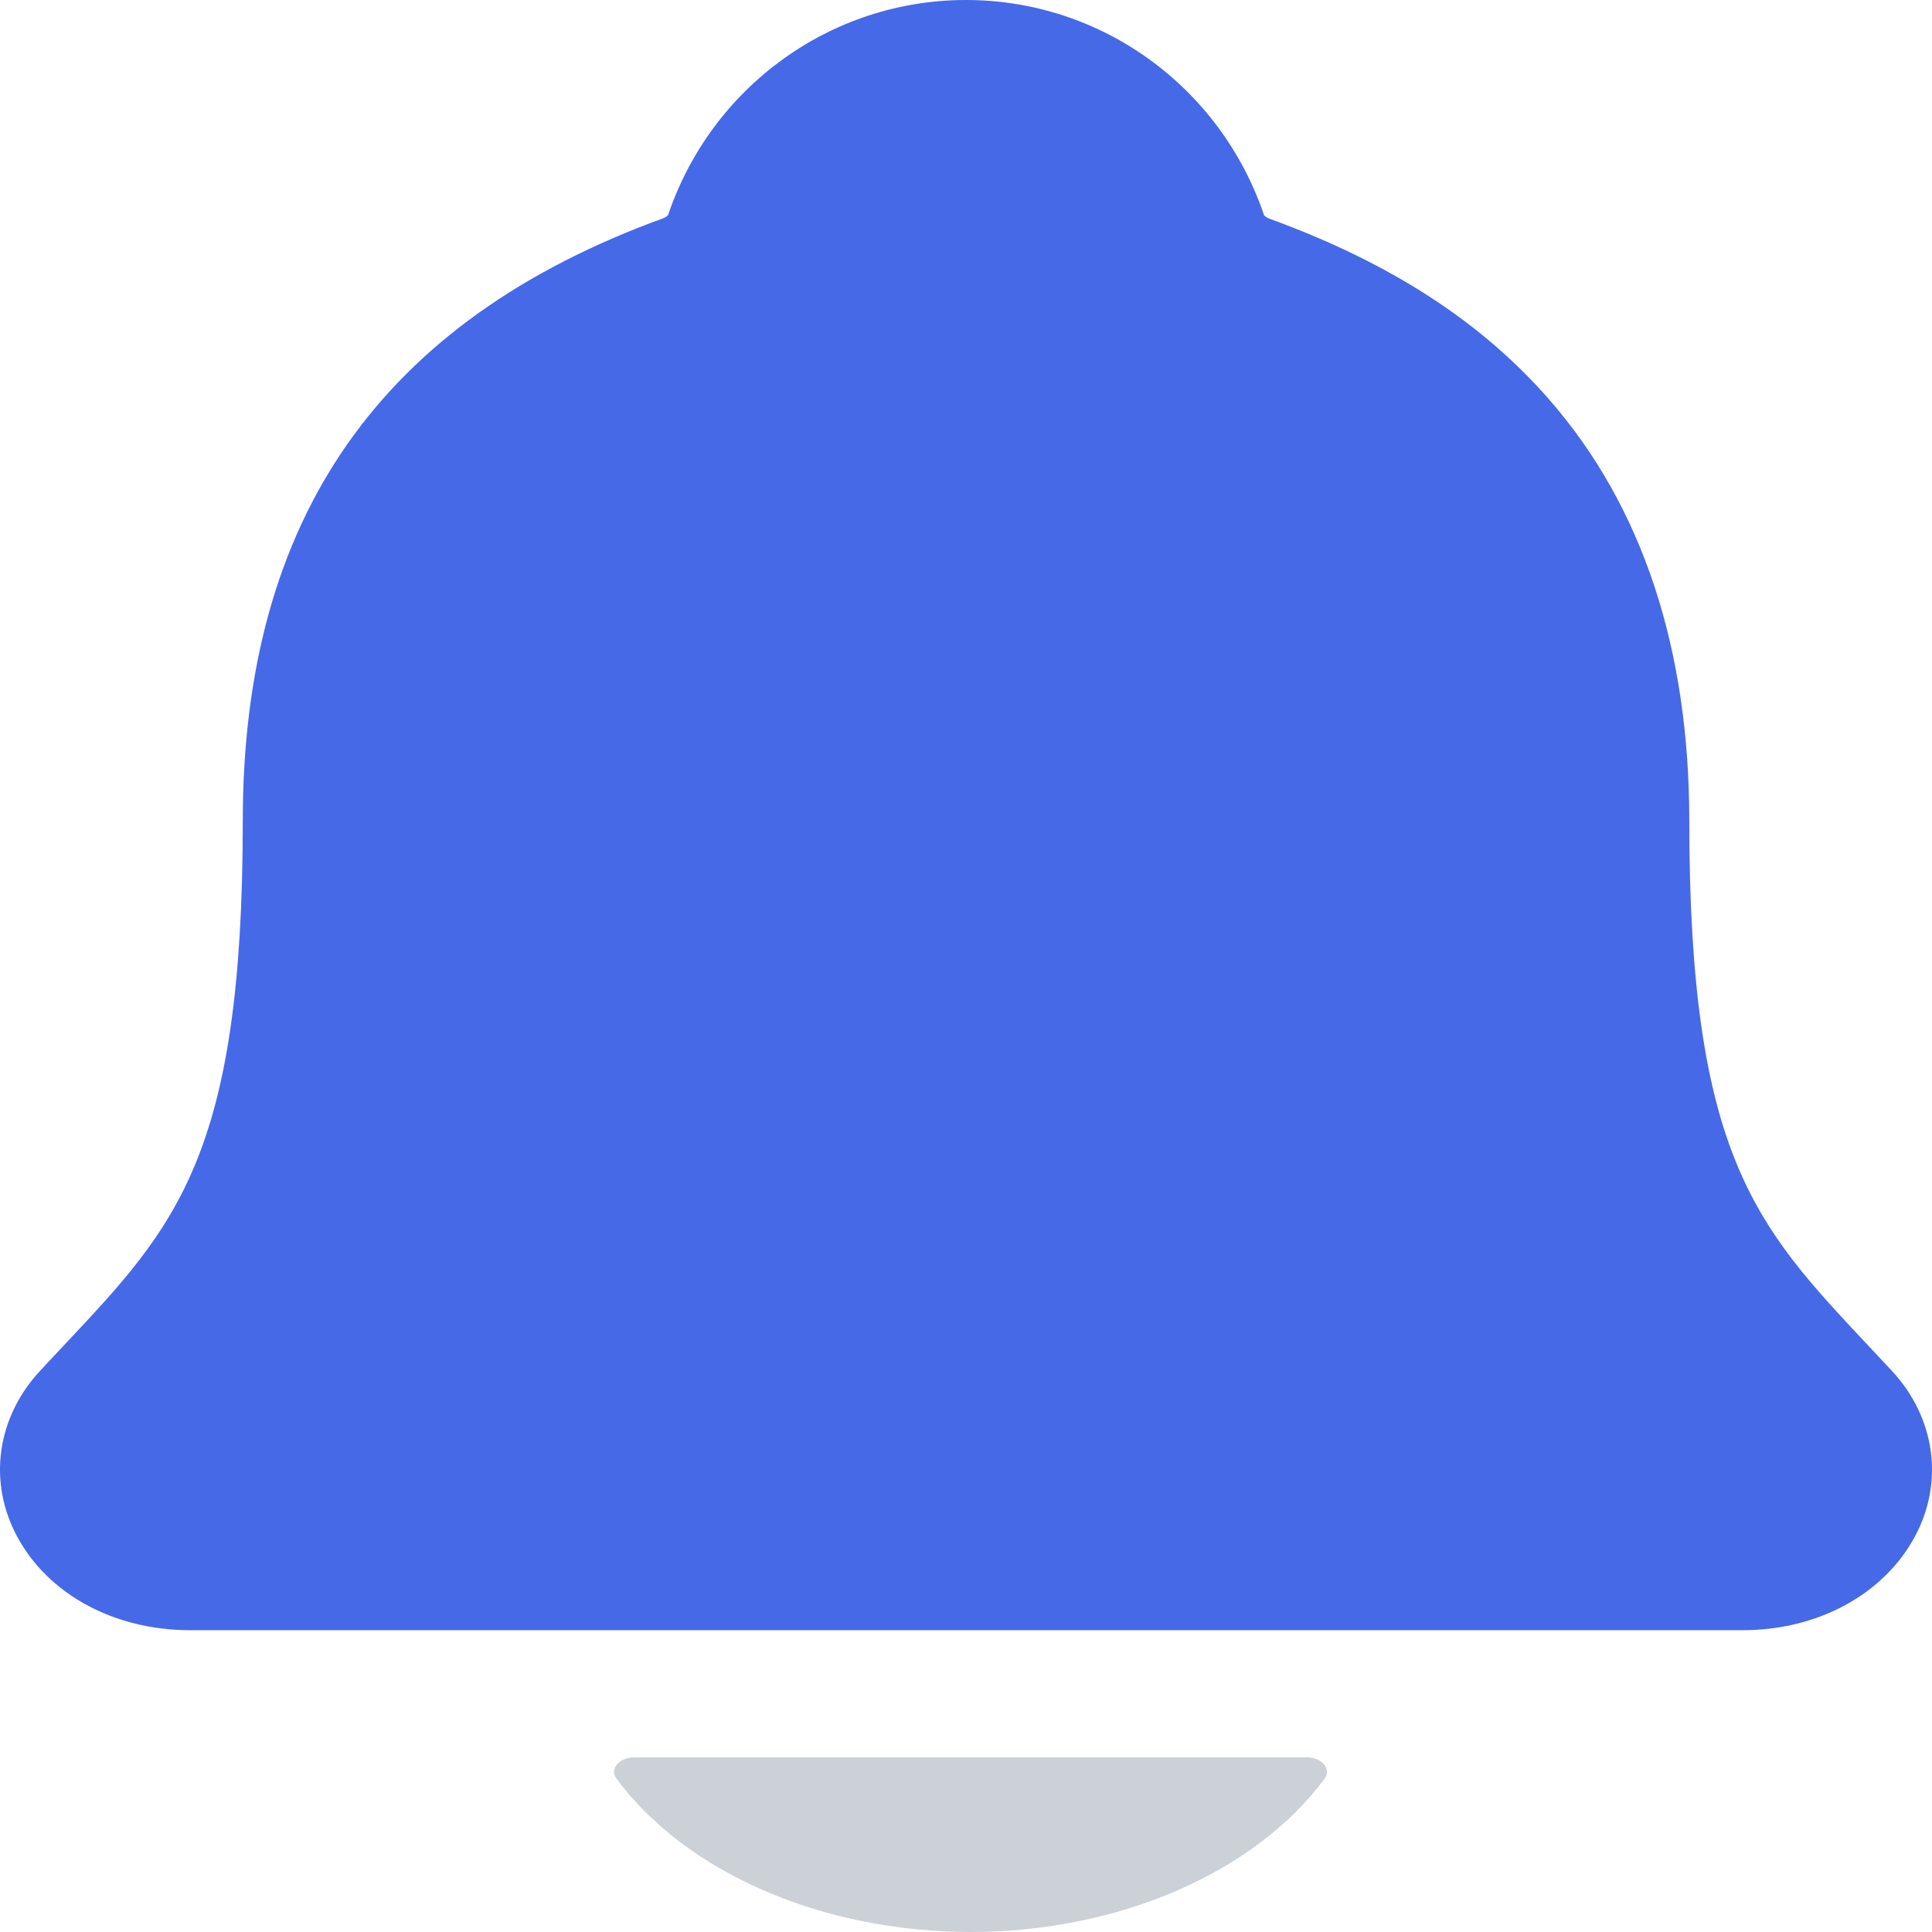<svg width="212" height="212" viewBox="0 0 212 212" fill="none" xmlns="http://www.w3.org/2000/svg">
<path d="M207.543 150.365C206.628 149.393 205.728 148.421 204.846 147.483C192.71 134.547 185.368 126.739 185.368 90.119C185.368 71.16 180.222 55.604 170.077 43.937C162.597 35.317 152.486 28.779 139.159 23.947C138.988 23.863 138.834 23.753 138.707 23.621C133.913 9.475 120.796 0 106.001 0C91.207 0 78.095 9.475 73.302 23.607C73.174 23.733 73.022 23.84 72.855 23.922C41.754 35.206 26.64 56.853 26.64 90.105C26.64 126.739 19.309 134.547 7.162 147.468C6.28 148.406 5.381 149.359 4.465 150.351C2.1 152.865 0.601 155.923 0.146 159.164C-0.308 162.405 0.3 165.693 1.9 168.639C5.303 174.959 12.557 178.882 20.837 178.882H191.226C199.468 178.882 206.672 174.964 210.086 168.673C211.693 165.726 212.307 162.436 211.856 159.191C211.406 155.946 209.909 152.883 207.543 150.365Z" fill="#4669E8"/>
<path d="M106.494 212C114.465 211.995 122.286 210.429 129.127 207.468C135.968 204.506 141.574 200.259 145.35 195.178C145.528 194.935 145.616 194.662 145.605 194.386C145.595 194.111 145.486 193.842 145.289 193.607C145.093 193.371 144.815 193.176 144.484 193.04C144.152 192.905 143.778 192.834 143.397 192.834H69.602C69.221 192.833 68.846 192.904 68.514 193.039C68.182 193.174 67.903 193.369 67.706 193.605C67.509 193.841 67.4 194.11 67.389 194.385C67.378 194.661 67.466 194.934 67.644 195.178C71.42 200.259 77.025 204.505 83.865 207.466C90.704 210.428 98.524 211.995 106.494 212Z" fill="#CCD1D7"/>
</svg>
